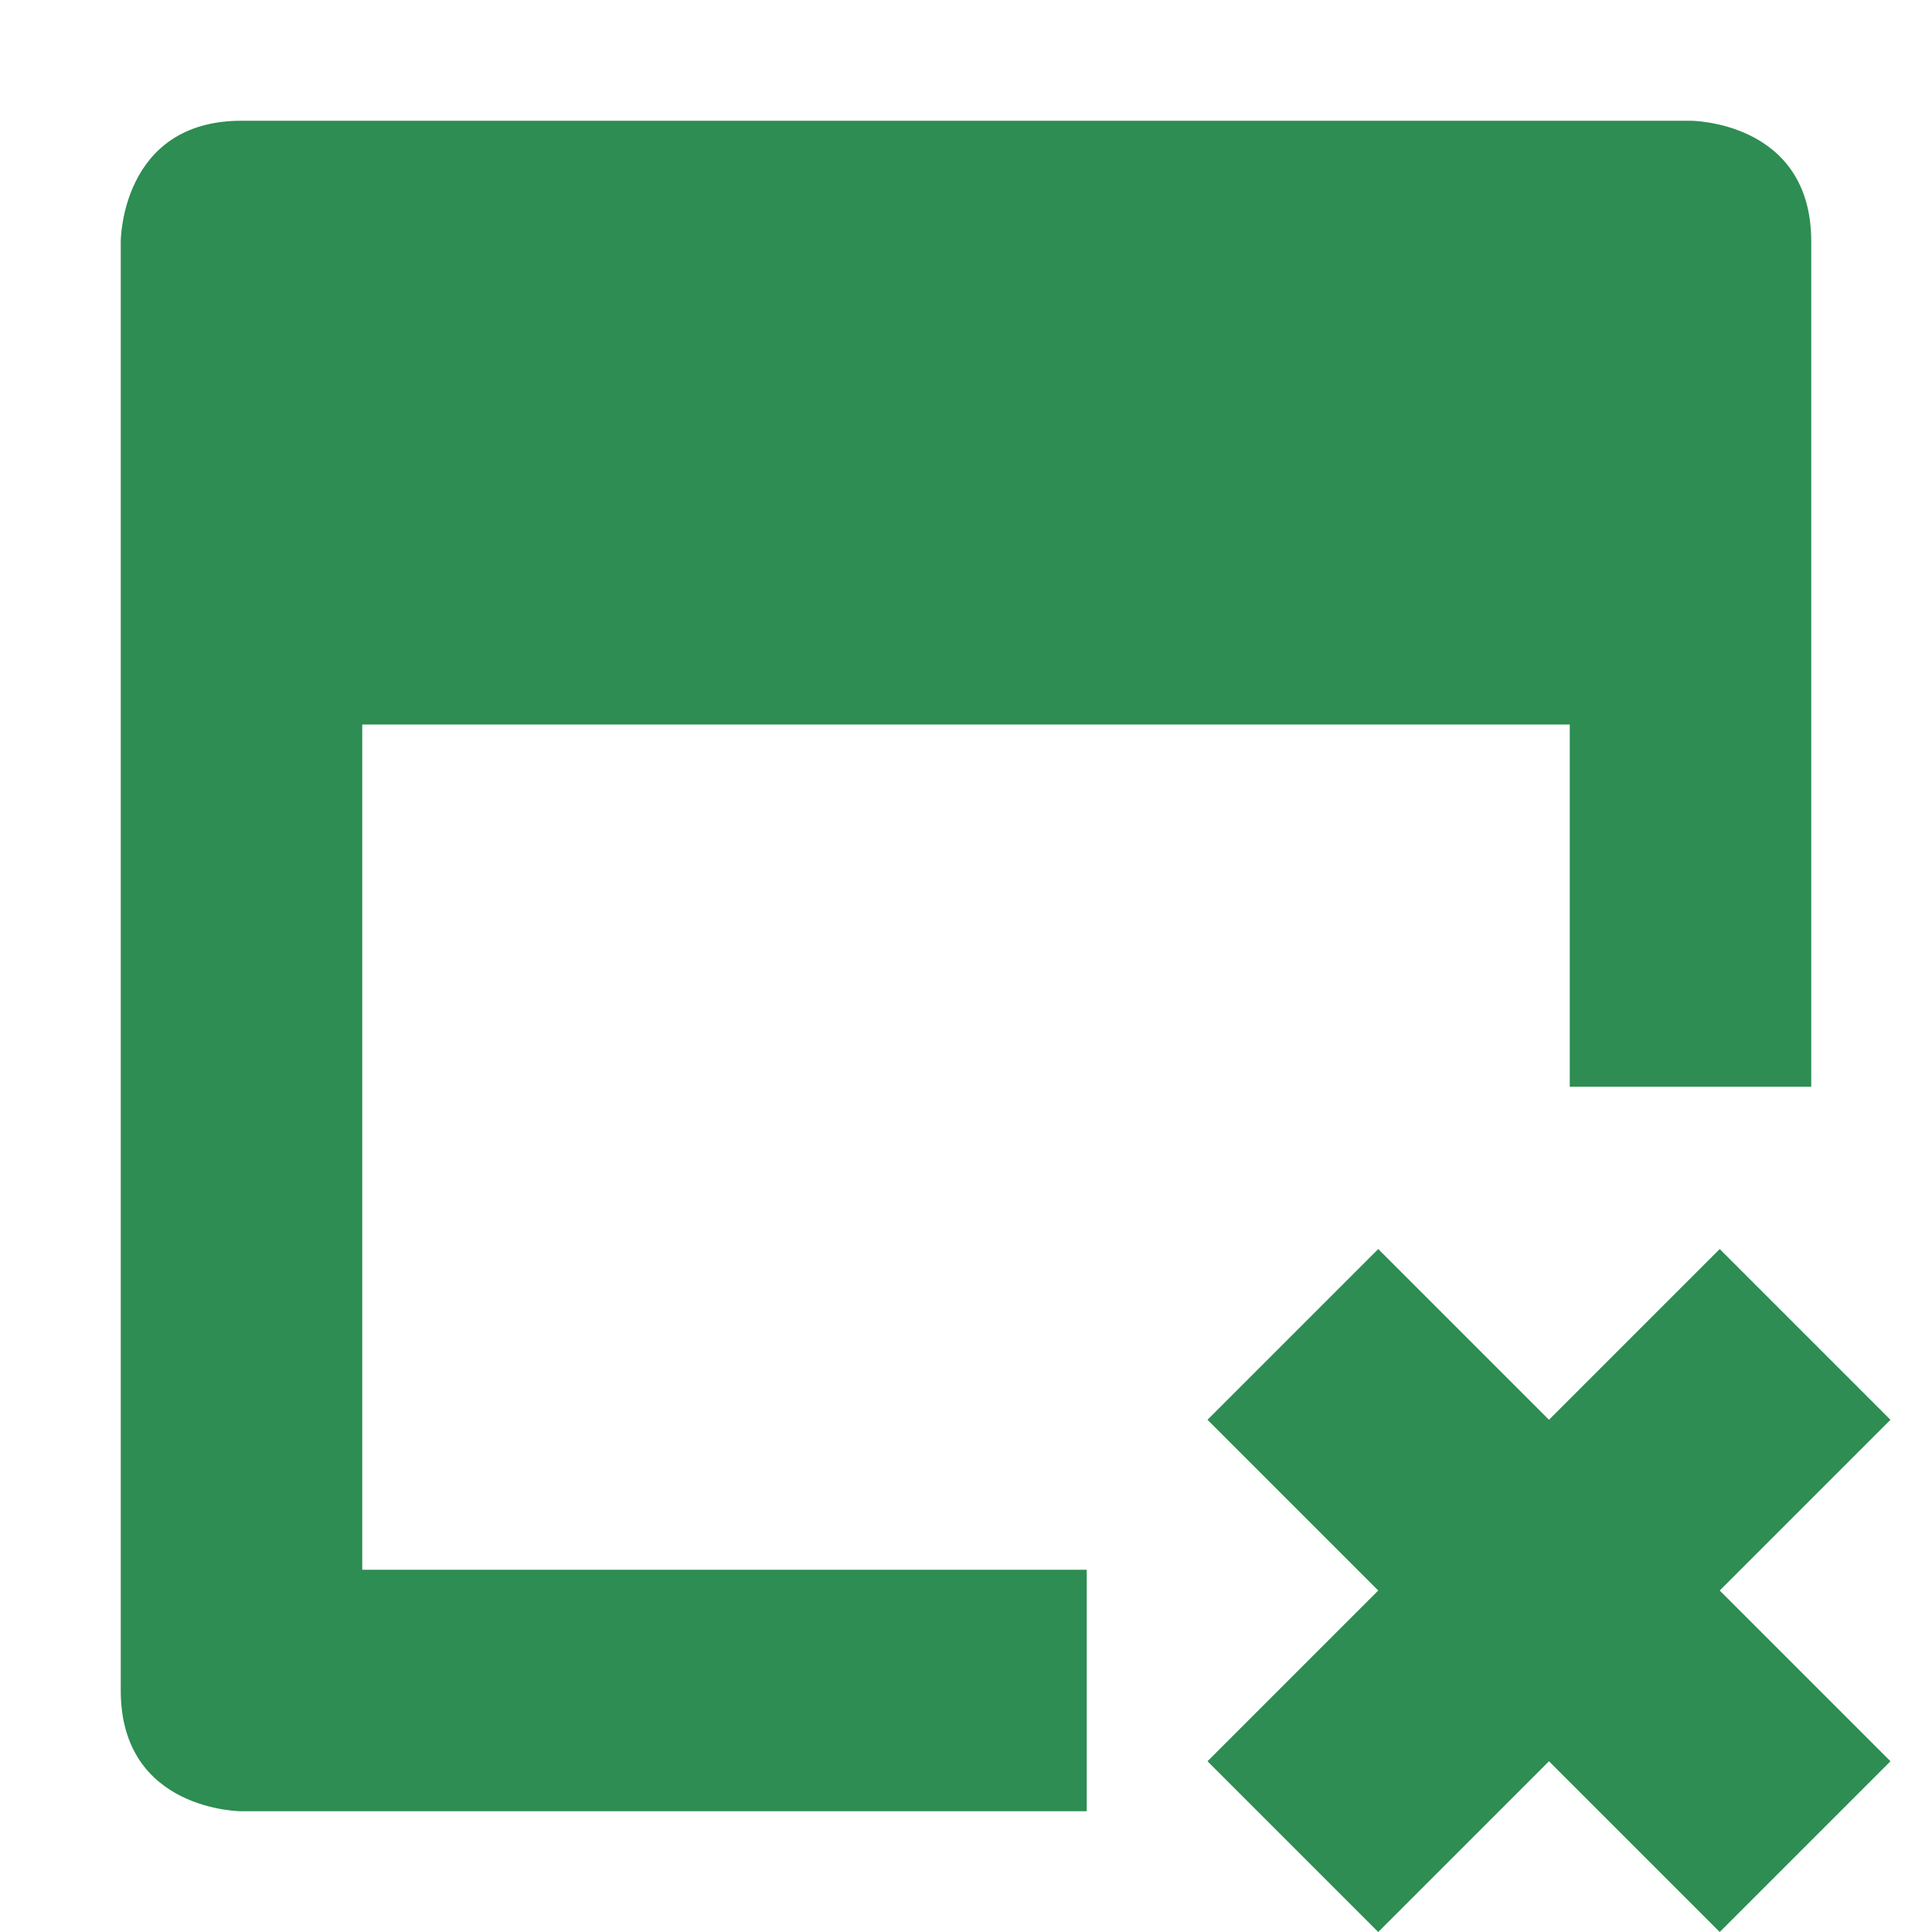 <svg xmlns="http://www.w3.org/2000/svg" width="16" height="16" viewBox="0 0 16 16">
 <defs>
  <style id="current-color-scheme" type="text/css">
   .ColorScheme-Text { color:#2d8d52; } .ColorScheme-Highlight { color:#4285f4; }
  </style>
 </defs>
 <path style="fill:currentColor" class="ColorScheme-Text" d="M 2 1 C 1 1 1 2 1 2 L 1 14 C 1 15 2 15 2 15 L 9 15 L 9 13 L 3 13 L 3 6 L 13 6 L 13 9 L 15 9 L 15 2 C 15 1 14 1 14 1 L 2 1 z M 11.414 10.344 L 10 11.758 L 11.414 13.172 L 10 14.586 L 11.414 16 L 12.828 14.586 L 14.242 16 L 15.656 14.586 L 14.242 13.172 L 15.656 11.758 L 14.242 10.344 L 12.828 11.758 L 11.414 10.344 z"/>
</svg>
